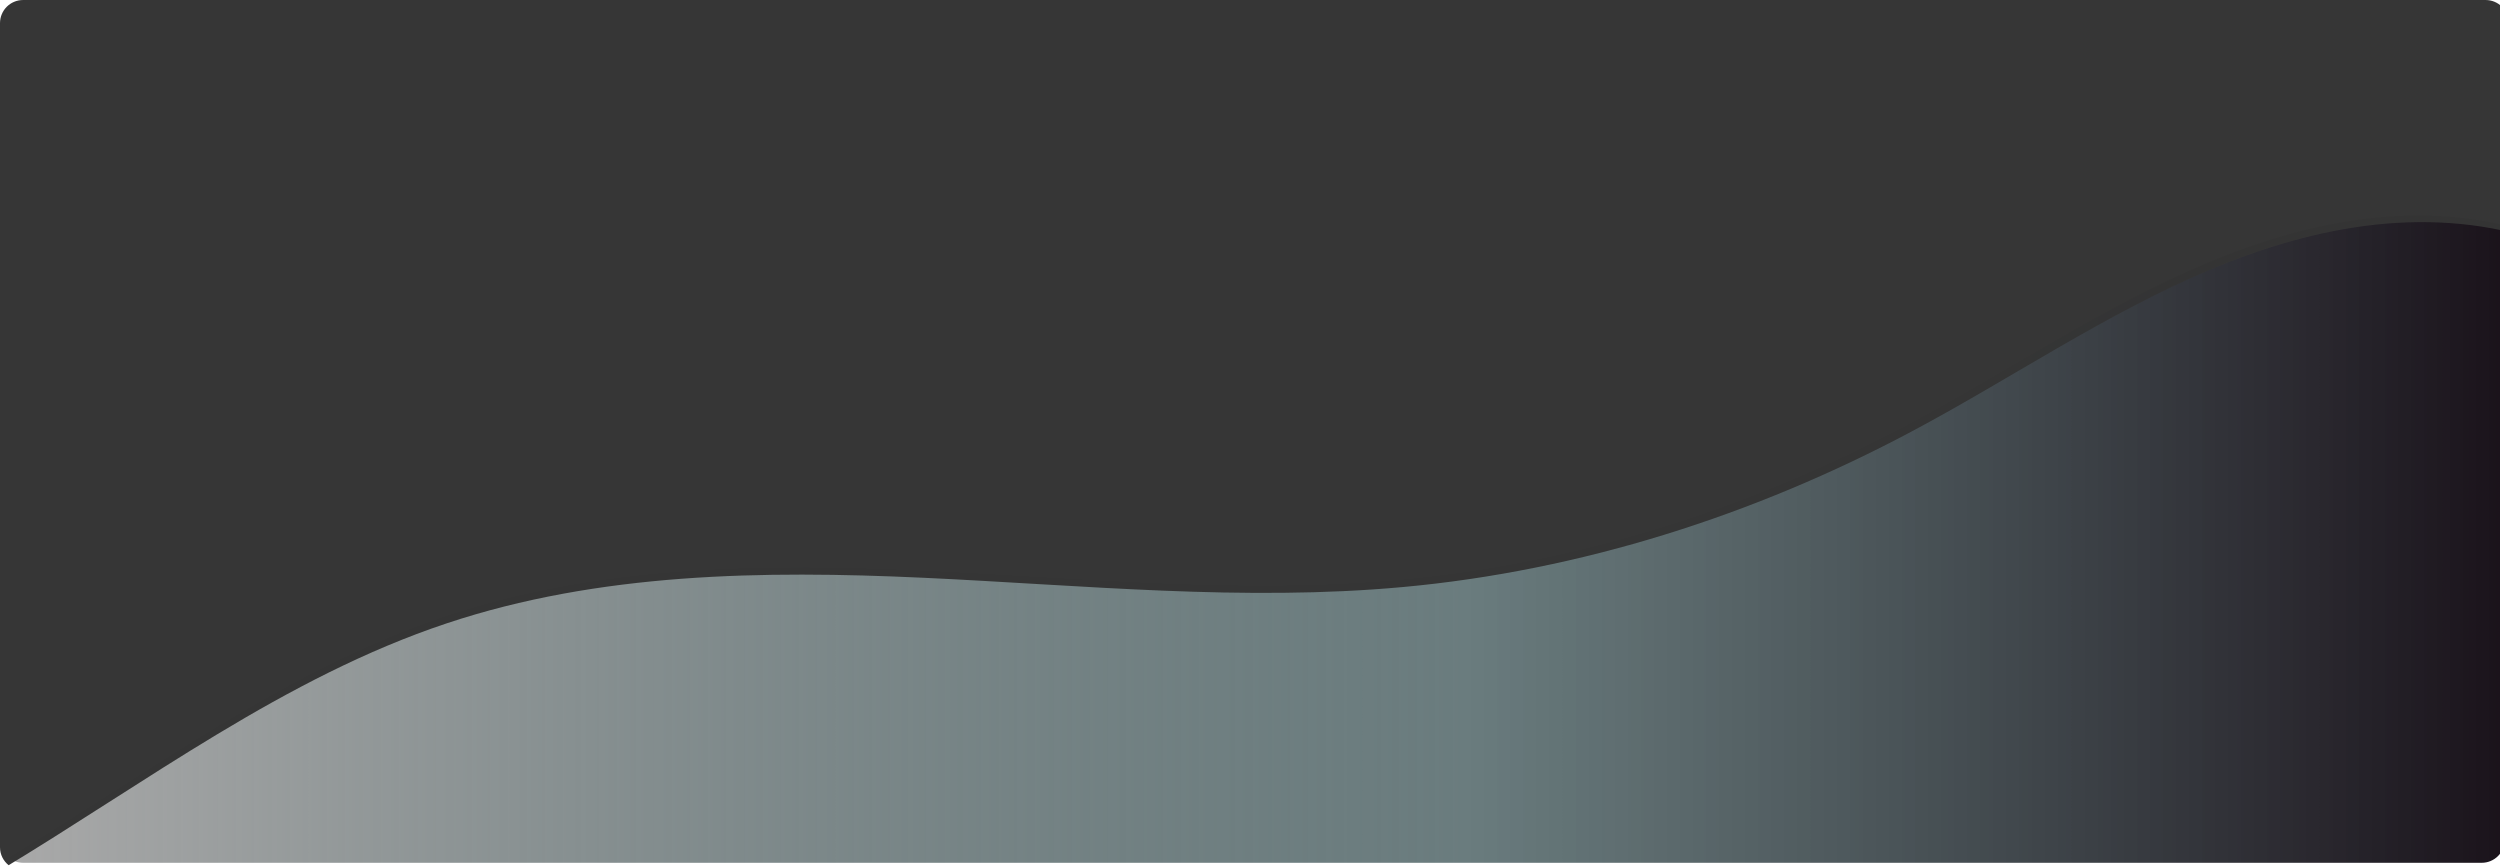 <?xml version="1.0" encoding="UTF-8" standalone="no"?>
<!-- Created with Inkscape (http://www.inkscape.org/) -->

<svg
   width="793.701"
   height="275"
   viewBox="0 0 210 72.76"
   version="1.1"
   id="svg5"
   inkscape:version="1.1.1 (3bf5ae0, 2021-09-20)"
   sodipodi:docname="banner.svg"
   xmlns:inkscape="http://www.inkscape.org/namespaces/inkscape"
   xmlns:sodipodi="http://sodipodi.sourceforge.net/DTD/sodipodi-0.dtd"
   xmlns:xlink="http://www.w3.org/1999/xlink"
   xmlns="http://www.w3.org/2000/svg"
   xmlns:svg="http://www.w3.org/2000/svg">
  <sodipodi:namedview
     id="namedview7"
     pagecolor="#ffffff"
     bordercolor="#666666"
     borderopacity="1.0"
     inkscape:pageshadow="2"
     inkscape:pageopacity="0.0"
     inkscape:pagecheckerboard="0"
     inkscape:document-units="mm"
     showgrid="false"
     units="px"
     height="275px"
     inkscape:zoom="1.6034954"
     inkscape:cx="396.32169"
     inkscape:cy="257.56232"
     inkscape:window-width="1364"
     inkscape:window-height="707"
     inkscape:window-x="0"
     inkscape:window-y="35"
     inkscape:window-maximized="1"
     inkscape:current-layer="layer1" />
  <defs
     id="defs2">
    <linearGradient
       inkscape:collect="always"
       id="linearGradient12416">
      <stop
         style="stop-color:#a9a9a9;stop-opacity:1"
         offset="0"
         id="stop12412" />
      <stop
         style="stop-color:#264043;stop-opacity:0.686"
         offset="0.582"
         id="stop12676" />
      <stop
         style="stop-color:#1a121a;stop-opacity:1"
         offset="1"
         id="stop12414" />
    </linearGradient>
    <inkscape:path-effect
       effect="spiro"
       id="path-effect4583"
       is_visible="true"
       lpeversion="1" />
    <inkscape:path-effect
       effect="spiro"
       id="path-effect1695"
       is_visible="true"
       lpeversion="1" />
    <inkscape:path-effect
       effect="powerstroke"
       id="path-effect1691"
       is_visible="true"
       lpeversion="1"
       offset_points="0,118.941"
       not_jump="false"
       sort_points="true"
       interpolator_type="CubicBezierJohan"
       interpolator_beta="0.2"
       start_linecap_type="zerowidth"
       linejoin_type="extrp_arc"
       miter_limit="4"
       scale_width="1"
       end_linecap_type="zerowidth" />
    <inkscape:path-effect
       effect="powerstroke"
       id="path-effect1685"
       is_visible="true"
       lpeversion="1"
       offset_points="0,118.941"
       not_jump="false"
       sort_points="true"
       interpolator_type="CubicBezierJohan"
       interpolator_beta="0.2"
       start_linecap_type="zerowidth"
       linejoin_type="extrp_arc"
       miter_limit="4"
       scale_width="1"
       end_linecap_type="zerowidth" />
    <linearGradient
       inkscape:collect="always"
       xlink:href="#linearGradient12416"
       id="linearGradient15900"
       x1="2.729"
       y1="173.165"
       x2="795.217"
       y2="173.165"
       gradientUnits="userSpaceOnUse"
       gradientTransform="matrix(0.265,0,0,0.265,0,-0.529)" />
  </defs>
  <g
     inkscape:label="Layer 1"
     inkscape:groupmode="layer"
     id="layer1">
    <path
       id="rect846"
       style="fill:url(#linearGradient15900);fill-opacity:1;stroke:#e6e6e6;stroke-width:0;stroke-linejoin:round;stroke-miterlimit:4;stroke-dasharray:none"
       d="m 210.401,18.93 c -0.171,-0.04 -0.341,-0.09 -0.513,-0.128 -0.581,-0.126 -1.167,-0.234 -1.755,-0.326 -0.588,-0.091 -1.179,-0.165 -1.772,-0.223 -0.593,-0.058 -1.188,-0.099 -1.784,-0.124 -0.596,-0.025 -1.193,-0.035 -1.79,-0.029 -0.597,0.006 -1.194,0.027 -1.79,0.063 -0.596,0.036 -1.19,0.086 -1.783,0.15 -0.592,0.064 -1.183,0.142 -1.771,0.233 -0.588,0.091 -1.175,0.194 -1.759,0.309 -0.584,0.115 -1.166,0.243 -1.745,0.381 -0.579,0.139 -1.156,0.288 -1.73,0.449 -0.574,0.16 -1.146,0.331 -1.714,0.511 -0.569,0.18 -1.134,0.369 -1.697,0.567 -0.563,0.198 -1.123,0.405 -1.679,0.62 -0.556,0.215 -1.109,0.438 -1.659,0.668 -0.55,0.23 -1.096,0.466 -1.64,0.71 -0.543,0.243 -1.084,0.492 -1.621,0.747 -0.538,0.255 -1.072,0.515 -1.605,0.781 -0.532,0.265 -1.063,0.536 -1.591,0.81 -1.056,0.549 -2.103,1.115 -3.145,1.693 -1.042,0.578 -2.078,1.167 -3.111,1.763 -2.066,1.191 -4.121,2.408 -6.185,3.606 -1.032,0.599 -2.066,1.194 -3.106,1.779 -1.039,0.585 -2.084,1.16 -3.136,1.72 -0.825,0.439 -1.656,0.869 -2.491,1.289 -0.835,0.42 -1.675,0.831 -2.52,1.232 -0.845,0.401 -1.695,0.792 -2.549,1.174 -0.854,0.381 -1.713,0.752 -2.576,1.114 -0.863,0.361 -1.73,0.712 -2.601,1.053 -0.871,0.341 -1.746,0.671 -2.625,0.99 -0.879,0.32 -1.761,0.628 -2.647,0.927 -0.886,0.298 -1.776,0.586 -2.669,0.862 -0.893,0.276 -1.789,0.541 -2.689,0.795 -0.899,0.254 -1.802,0.497 -2.707,0.728 -0.905,0.231 -1.814,0.451 -2.724,0.659 -0.911,0.208 -1.824,0.405 -2.739,0.589 -0.916,0.185 -1.834,0.357 -2.754,0.518 -0.92,0.161 -1.842,0.309 -2.766,0.445 -0.924,0.136 -1.85,0.26 -2.778,0.371 -0.928,0.111 -1.857,0.21 -2.787,0.296 -0.837,0.077 -1.675,0.144 -2.513,0.202 -0.838,0.058 -1.676,0.106 -2.514,0.145 -0.838,0.04 -1.676,0.071 -2.515,0.094 -0.839,0.023 -1.678,0.038 -2.517,0.047 -0.839,0.008 -1.679,0.01 -2.518,0.005 -0.84,-0.005 -1.679,-0.015 -2.519,-0.031 -1.68,-0.032 -3.36,-0.086 -5.041,-0.153 -1.681,-0.068 -3.362,-0.15 -5.043,-0.24 -1.681,-0.09 -3.362,-0.188 -5.043,-0.287 -1.681,-0.099 -3.362,-0.199 -5.043,-0.295 -1.681,-0.095 -3.36,-0.185 -5.04,-0.263 -1.68,-0.078 -3.364,-0.142 -5.05,-0.188 -0.843,-0.023 -1.687,-0.041 -2.531,-0.054 -0.844,-0.013 -1.688,-0.019 -2.532,-0.02 -0.844,-6.8e-4 -1.688,0.005 -2.532,0.018 -0.844,0.013 -1.687,0.033 -2.53,0.06 -0.843,0.028 -1.684,0.064 -2.525,0.109 -0.841,0.045 -1.681,0.098 -2.52,0.161 -0.839,0.063 -1.676,0.135 -2.511,0.218 -0.836,0.083 -1.67,0.176 -2.502,0.28 -0.832,0.104 -1.662,0.219 -2.49,0.346 -0.828,0.127 -1.654,0.266 -2.477,0.418 -0.823,0.152 -1.643,0.316 -2.461,0.494 -0.818,0.178 -1.633,0.369 -2.444,0.575 -0.812,0.206 -1.62,0.426 -2.425,0.66 -0.805,0.235 -1.606,0.485 -2.403,0.751 -0.848,0.283 -1.689,0.582 -2.523,0.897 -0.834,0.315 -1.661,0.645 -2.481,0.99 -0.82,0.344 -1.634,0.702 -2.443,1.073 -0.808,0.371 -1.612,0.755 -2.409,1.149 -0.798,0.395 -1.59,0.8 -2.378,1.216 -0.788,0.416 -1.572,0.841 -2.352,1.274 -0.78,0.434 -1.556,0.876 -2.329,1.325 -0.773,0.449 -1.542,0.905 -2.309,1.367 -0.767,0.462 -1.531,0.929 -2.294,1.4 -0.763,0.471 -1.523,0.947 -2.283,1.425 -1.519,0.957 -3.031,1.924 -4.544,2.892 -1.513,0.968 -3.026,1.935 -4.543,2.892 C 3.813,70.129 3.053,70.605 2.291,71.076 1.77,71.398 1.246,71.716 0.722,72.034 1.056,72.306 1.477,72.475 1.943,72.475 H 208.459 c 1.076,0 1.943,-0.866 1.943,-1.943 z" />
    <path
       id="path8791"
       style="fill:#353535;fill-opacity:0.992;stroke:#e6e6e6;stroke-width:0;stroke-linejoin:round;stroke-miterlimit:4;stroke-dasharray:none"
       d="M 7.342 0 C 3.275 1.1842379e-15 0 3.275 0 7.342 L 0 268.58 C 6.715421e-16 270.886 1.075 272.912 2.729 274.256 C 4.708 273.053 6.688 271.852 8.66 270.633 C 11.539 268.852 14.412 267.055 17.279 265.248 C 23.015 261.634 28.733 257.976 34.451 254.318 C 40.17 250.661 45.888 247.005 51.627 243.389 C 54.497 241.581 57.372 239.784 60.254 238.002 C 63.136 236.22 66.025 234.454 68.924 232.709 C 71.823 230.964 74.731 229.24 77.652 227.543 C 80.573 225.846 83.506 224.174 86.453 222.535 C 89.401 220.896 92.363 219.289 95.342 217.719 C 98.32 216.148 101.315 214.614 104.33 213.123 C 107.345 211.632 110.38 210.181 113.436 208.779 C 116.491 207.378 119.567 206.024 122.668 204.723 C 125.769 203.421 128.894 202.173 132.045 200.982 C 135.196 199.792 138.374 198.661 141.58 197.592 C 144.594 196.587 147.622 195.642 150.664 194.754 C 153.706 193.866 156.761 193.035 159.828 192.258 C 162.895 191.481 165.976 190.758 169.066 190.086 C 172.157 189.414 175.256 188.794 178.367 188.221 C 181.478 187.648 184.599 187.121 187.729 186.641 C 190.858 186.16 193.996 185.725 197.141 185.332 C 200.286 184.939 203.437 184.588 206.596 184.275 C 209.754 183.963 212.918 183.69 216.088 183.453 C 219.258 183.216 222.433 183.014 225.611 182.846 C 228.79 182.677 231.971 182.541 235.156 182.436 C 238.341 182.33 241.53 182.255 244.719 182.207 C 247.908 182.159 251.098 182.138 254.289 182.141 C 257.48 182.143 260.669 182.169 263.859 182.217 C 267.049 182.264 270.239 182.333 273.426 182.42 C 279.8 182.593 286.166 182.838 292.514 183.131 C 298.861 183.424 305.211 183.764 311.562 184.123 C 317.914 184.482 324.268 184.861 330.621 185.236 C 336.975 185.611 343.328 185.982 349.682 186.322 C 356.035 186.663 362.388 186.974 368.74 187.23 C 375.092 187.487 381.442 187.689 387.791 187.811 C 390.965 187.871 394.139 187.91 397.312 187.928 C 400.486 187.945 403.658 187.94 406.83 187.908 C 410.002 187.876 413.174 187.82 416.344 187.732 C 419.514 187.645 422.681 187.526 425.85 187.377 C 429.018 187.228 432.185 187.046 435.352 186.828 C 438.518 186.611 441.684 186.358 444.848 186.066 C 448.366 185.742 451.877 185.37 455.383 184.949 C 458.889 184.529 462.39 184.061 465.883 183.547 C 469.376 183.033 472.86 182.472 476.338 181.865 C 479.815 181.259 483.285 180.606 486.746 179.908 C 490.207 179.211 493.658 178.468 497.1 177.682 C 500.541 176.895 503.975 176.065 507.396 175.191 C 510.818 174.317 514.228 173.399 517.627 172.439 C 521.026 171.48 524.414 170.478 527.789 169.434 C 531.164 168.389 534.526 167.303 537.875 166.176 C 541.224 165.049 544.559 163.882 547.881 162.674 C 551.202 161.466 554.511 160.219 557.803 158.932 C 561.095 157.644 564.372 156.318 567.633 154.953 C 570.894 153.588 574.139 152.185 577.367 150.744 C 580.595 149.303 583.807 147.824 587 146.309 C 590.193 144.793 593.369 143.241 596.525 141.652 C 599.682 140.064 602.821 138.439 605.939 136.779 C 609.916 134.663 613.862 132.488 617.791 130.277 C 621.72 128.066 625.629 125.818 629.529 123.553 C 637.33 119.023 645.096 114.425 652.906 109.922 C 656.811 107.67 660.728 105.443 664.666 103.26 C 668.604 101.076 672.562 98.937 676.553 96.861 C 678.548 95.824 680.552 94.802 682.564 93.799 C 684.577 92.796 686.597 91.811 688.629 90.848 C 690.661 89.884 692.702 88.942 694.756 88.023 C 696.809 87.105 698.875 86.21 700.953 85.342 C 703.031 84.473 705.122 83.63 707.225 82.818 C 709.328 82.006 711.444 81.224 713.57 80.475 C 715.697 79.725 717.836 79.01 719.984 78.33 C 722.133 77.65 724.293 77.005 726.463 76.4 C 728.633 75.795 730.811 75.229 733 74.705 C 735.189 74.181 737.388 73.7 739.596 73.264 C 741.803 72.828 744.018 72.438 746.242 72.096 C 748.466 71.753 750.698 71.459 752.938 71.217 C 755.177 70.974 757.424 70.785 759.676 70.65 C 761.927 70.516 764.184 70.436 766.439 70.414 C 768.695 70.392 770.95 70.428 773.203 70.523 C 775.456 70.619 777.705 70.775 779.947 70.992 C 782.189 71.21 784.423 71.489 786.646 71.834 C 788.87 72.179 791.082 72.588 793.279 73.064 C 793.93 73.205 794.569 73.394 795.217 73.547 L 795.217 7.342 C 795.217 3.275 791.942 0 787.875 0 L 7.342 0 z "
       transform="scale(0.265)" />
  </g>
</svg>

